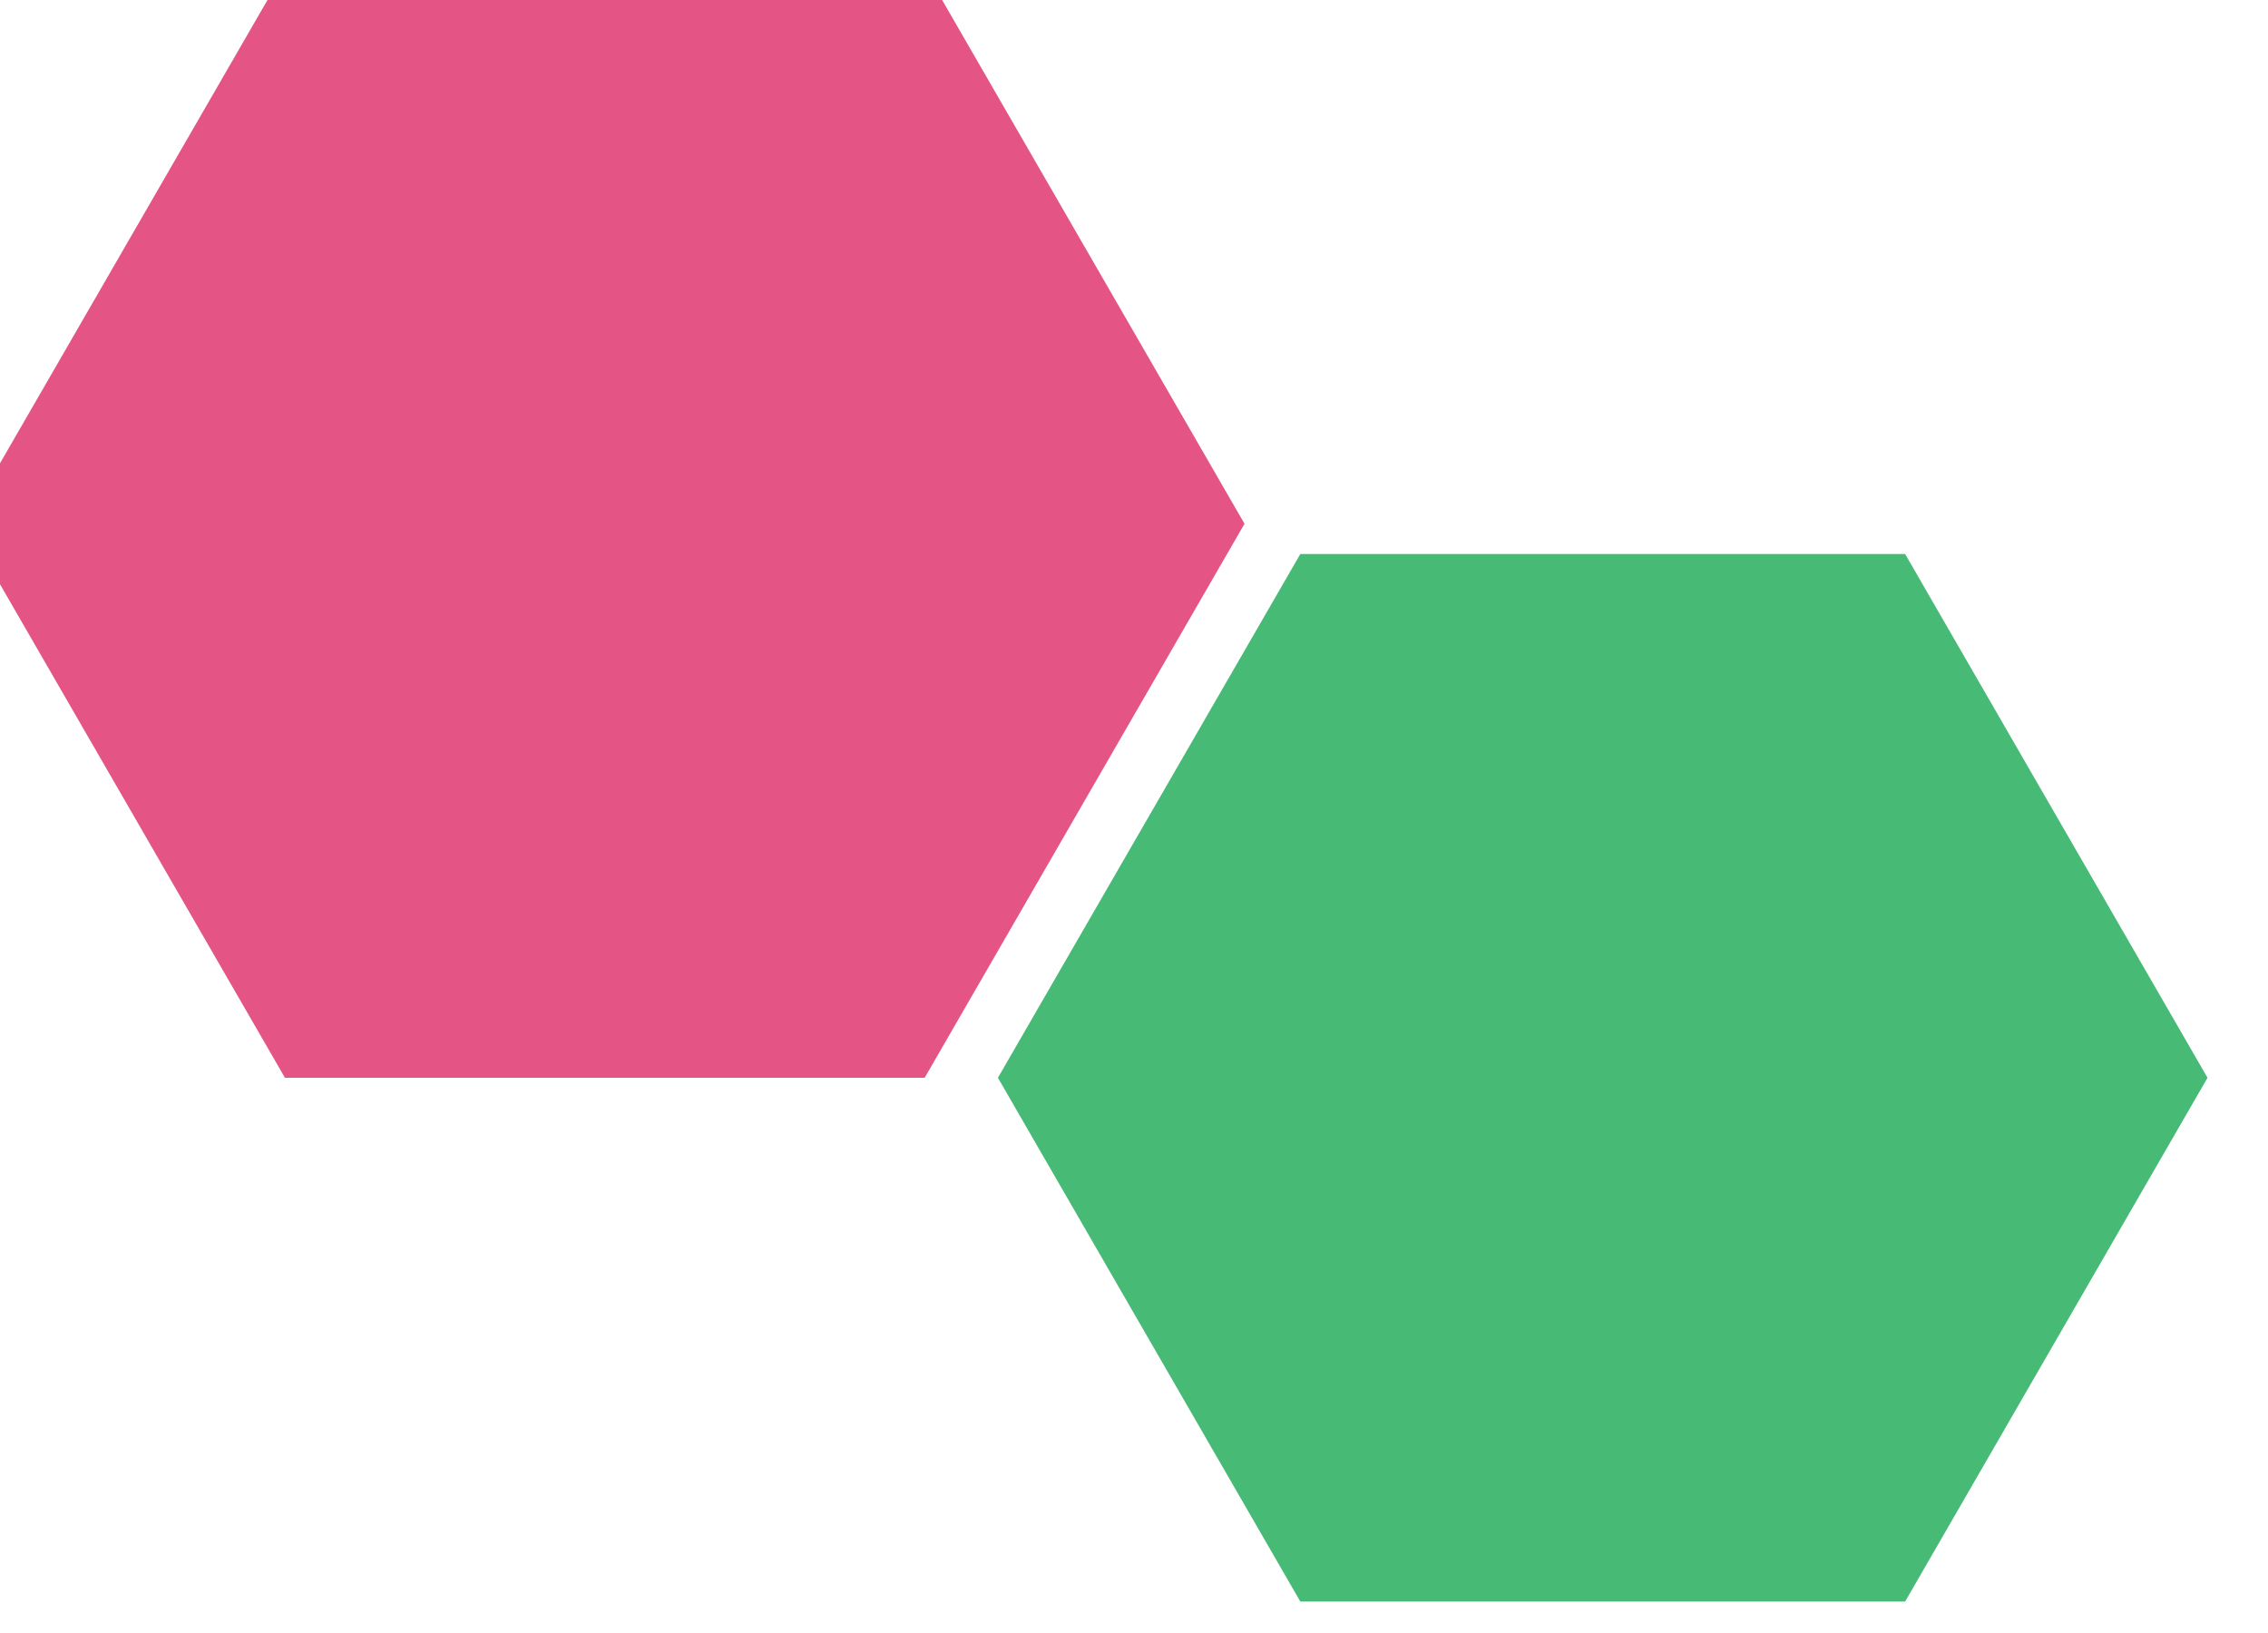 <svg width="75" height="54" 
     viewPort="0 0 75 54" version="1.1"
     xmlns="http://www.w3.org/2000/svg">

    <polygon points="0,17.32 10,34.64 30,34.64 40,17.32 30,0 10,0" style="stroke-width:2; stroke: #E45585; fill: #E45585;"/>
    <polygon points="33,35.64 43,52.96 63,52.96 73,35.64 63,18.32 43,18.32" style="stroke-width:2; #47BA76; fill: #47BA76;"/>
</svg>